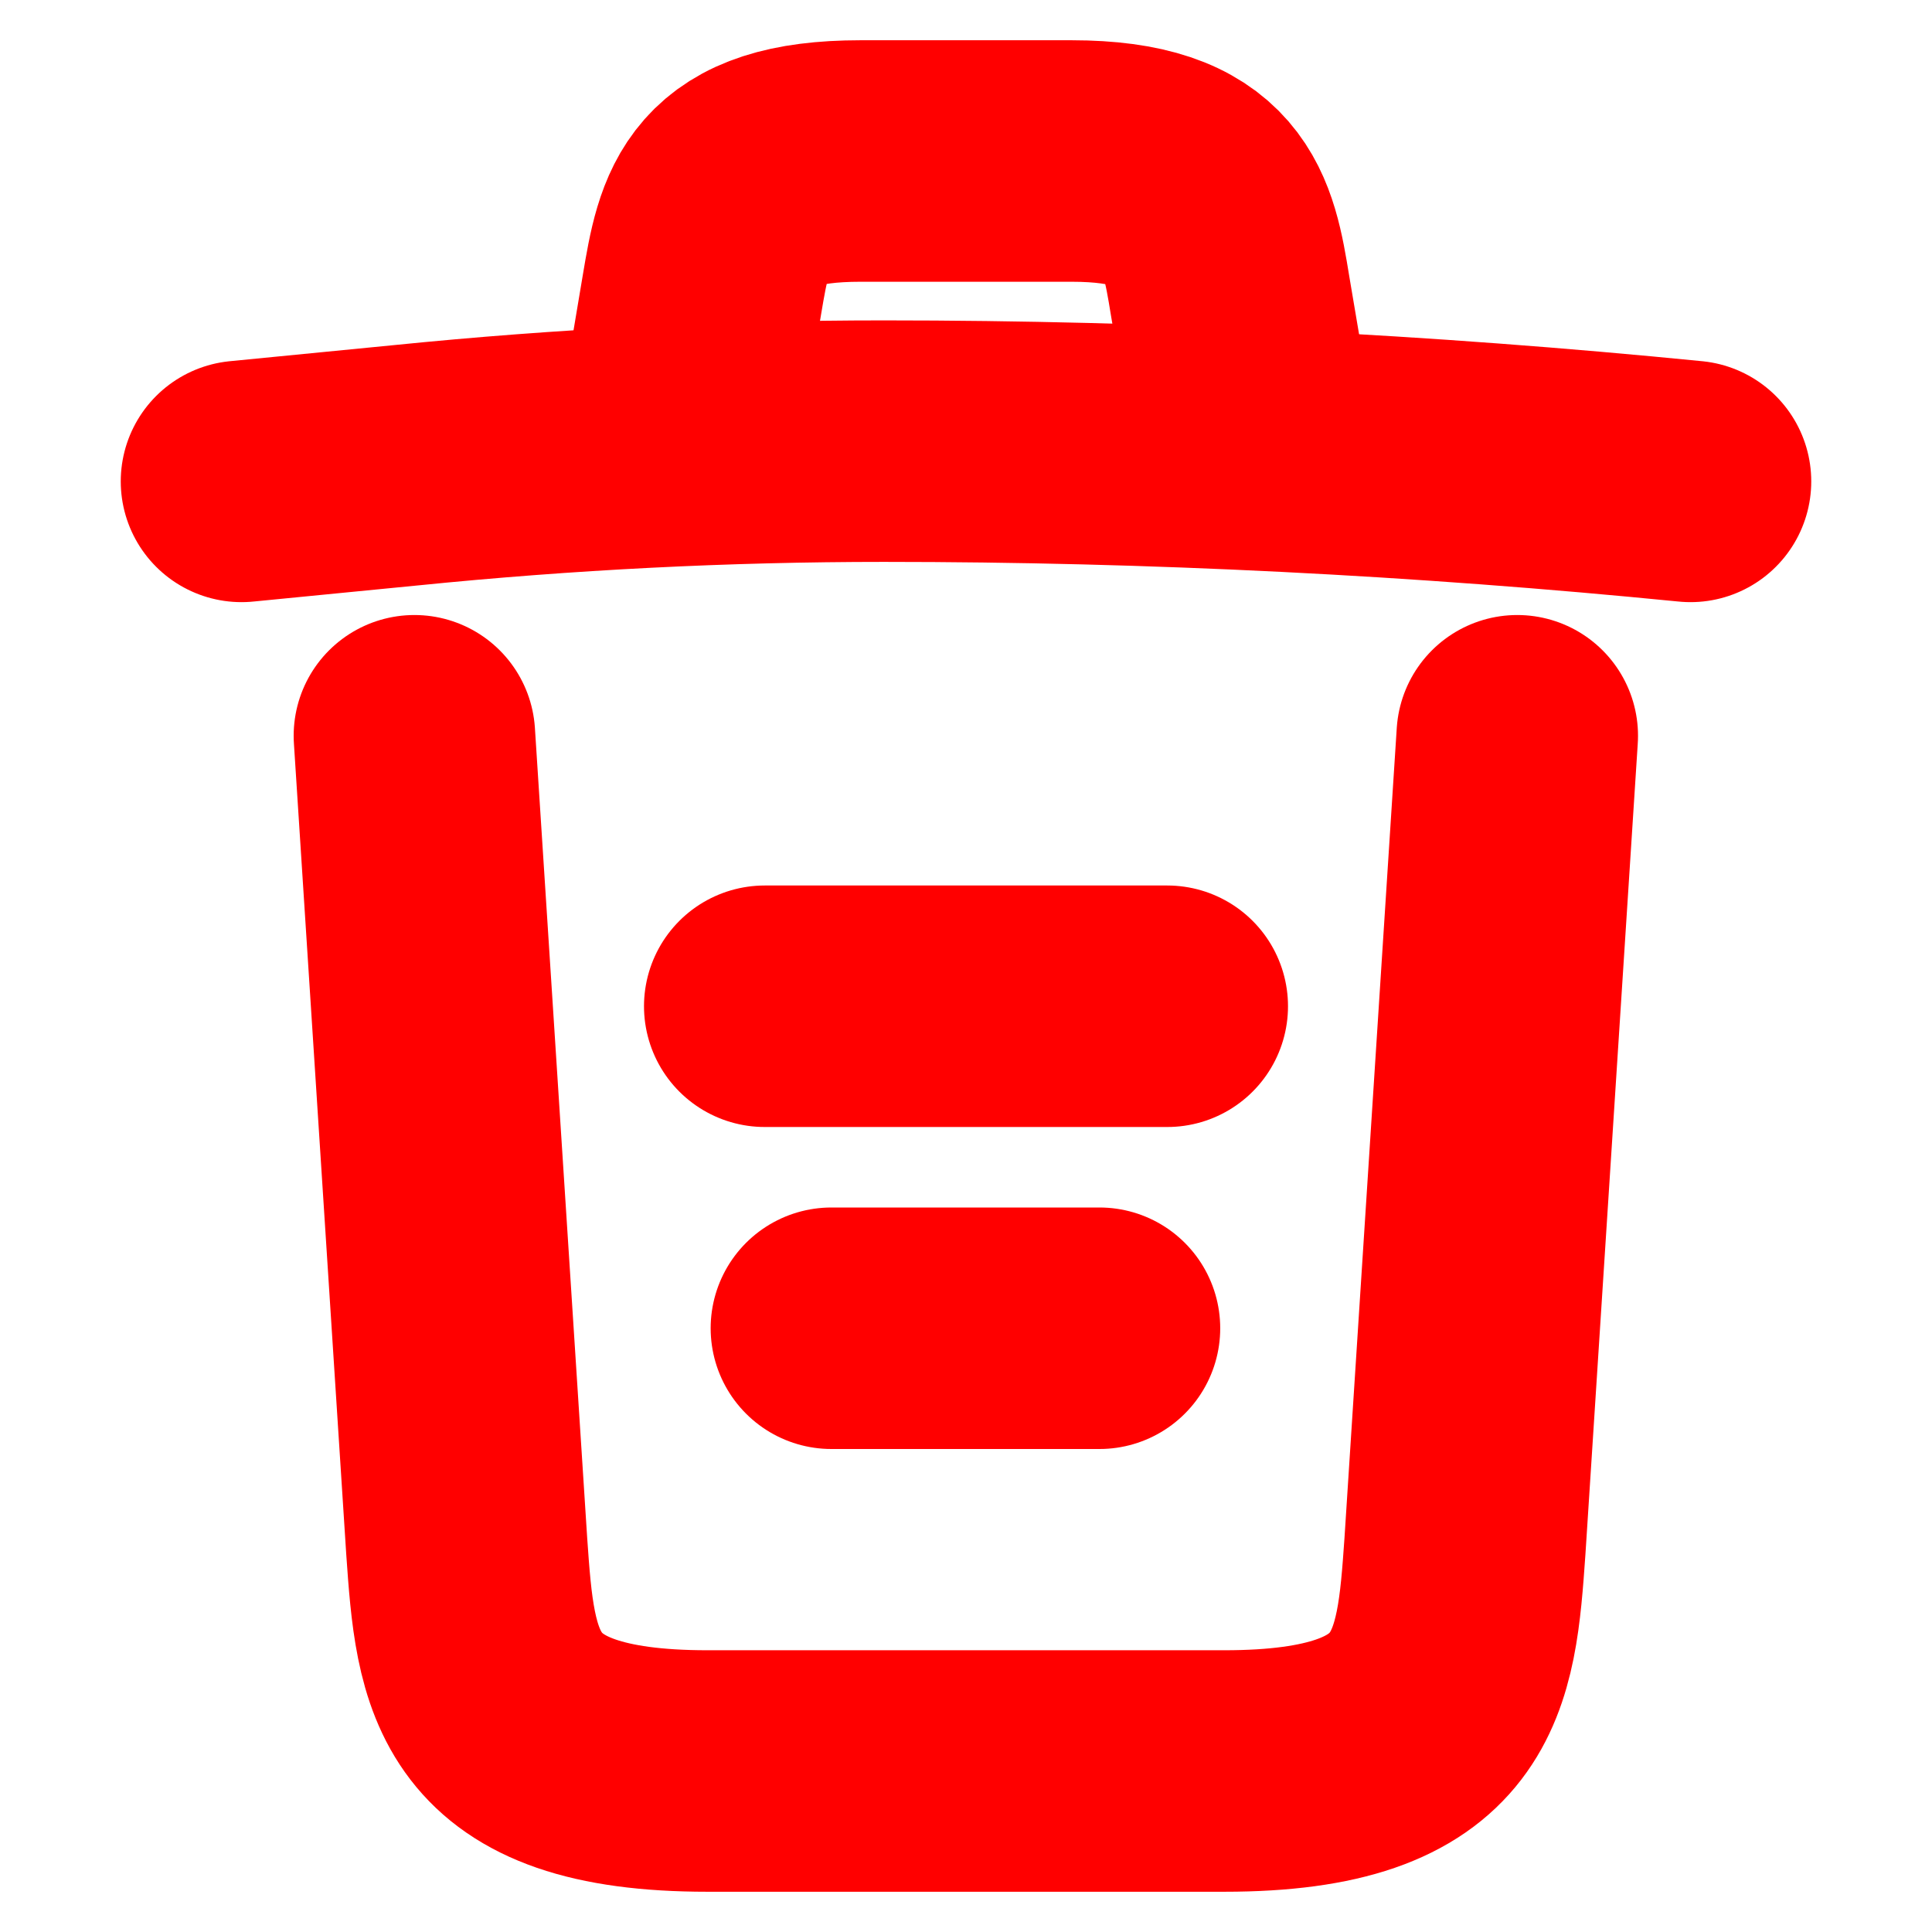 <svg width="12" height="12" viewBox="0 0 12 12" fill="none" xmlns="http://www.w3.org/2000/svg">
<path d="M10.5 2.99C8.835 2.825 7.16 2.74 5.49 2.74C4.5 2.74 3.51 2.79 2.52 2.89L1.5 2.99" stroke="#FF0000" stroke-width="1.5" stroke-linecap="round" stroke-linejoin="round"/>
<path d="M4.25 2.485L4.36 1.83C4.44 1.355 4.5 1 5.345 1H6.655C7.5 1 7.565 1.375 7.64 1.835L7.75 2.485" stroke="#FF0000" stroke-width="1.5" stroke-linecap="round" stroke-linejoin="round"/>
<path d="M9.424 4.57L9.099 9.605C9.044 10.39 8.999 11 7.604 11H4.394C2.999 11 2.954 10.39 2.899 9.605L2.574 4.57" stroke="#FF0000" stroke-width="1.5" stroke-linecap="round" stroke-linejoin="round"/>
<path d="M5.164 8.25H6.829" stroke="#FF0000" stroke-width="1.5" stroke-linecap="round" stroke-linejoin="round"/>
<path d="M4.75 6.25H7.25" stroke="#FF0000" stroke-width="1.5" stroke-linecap="round" stroke-linejoin="round"/>
</svg>
